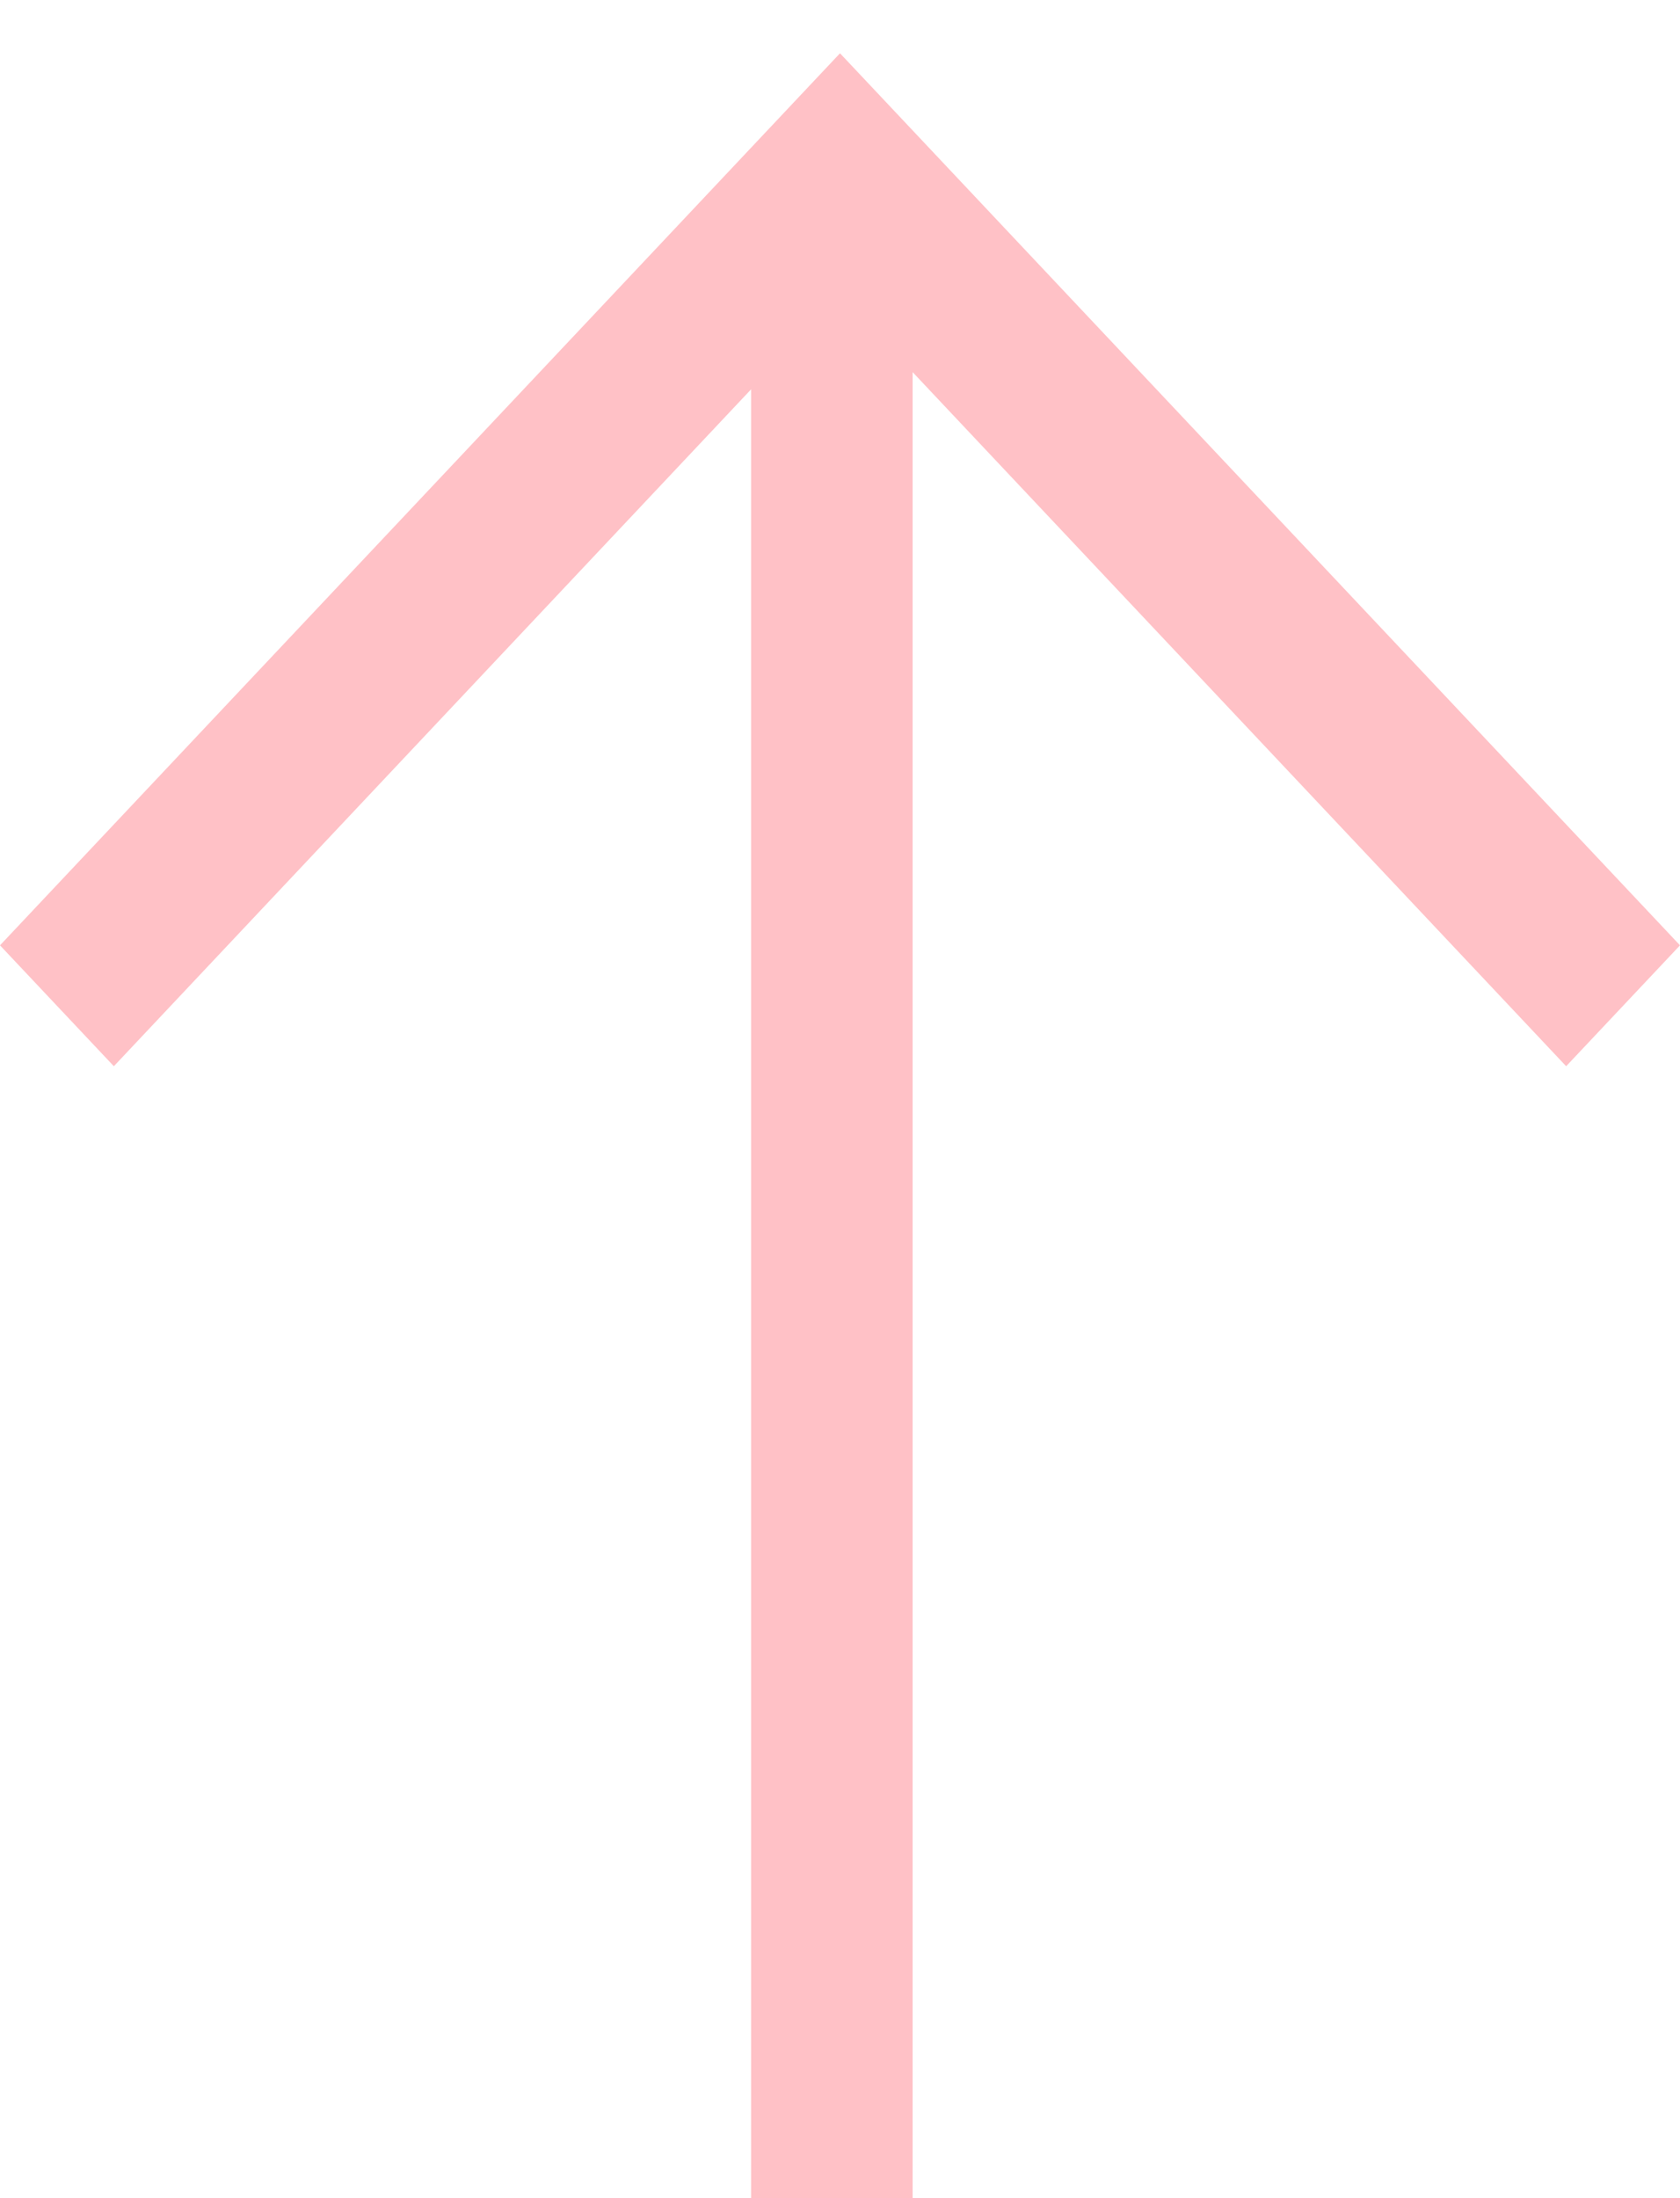 <svg width="13" height="17" viewBox="0 0 13 17" fill="none" xmlns="http://www.w3.org/2000/svg">
<path d="M-4.23519e-07 7.311L0.881 8.246L5.812 3.011L5.812 17L7.062 17L7.062 2.878L12.119 8.246L13 7.311L6.5 0.412L-4.23519e-07 7.311Z" fill="#FFC1C6"/>
</svg>
